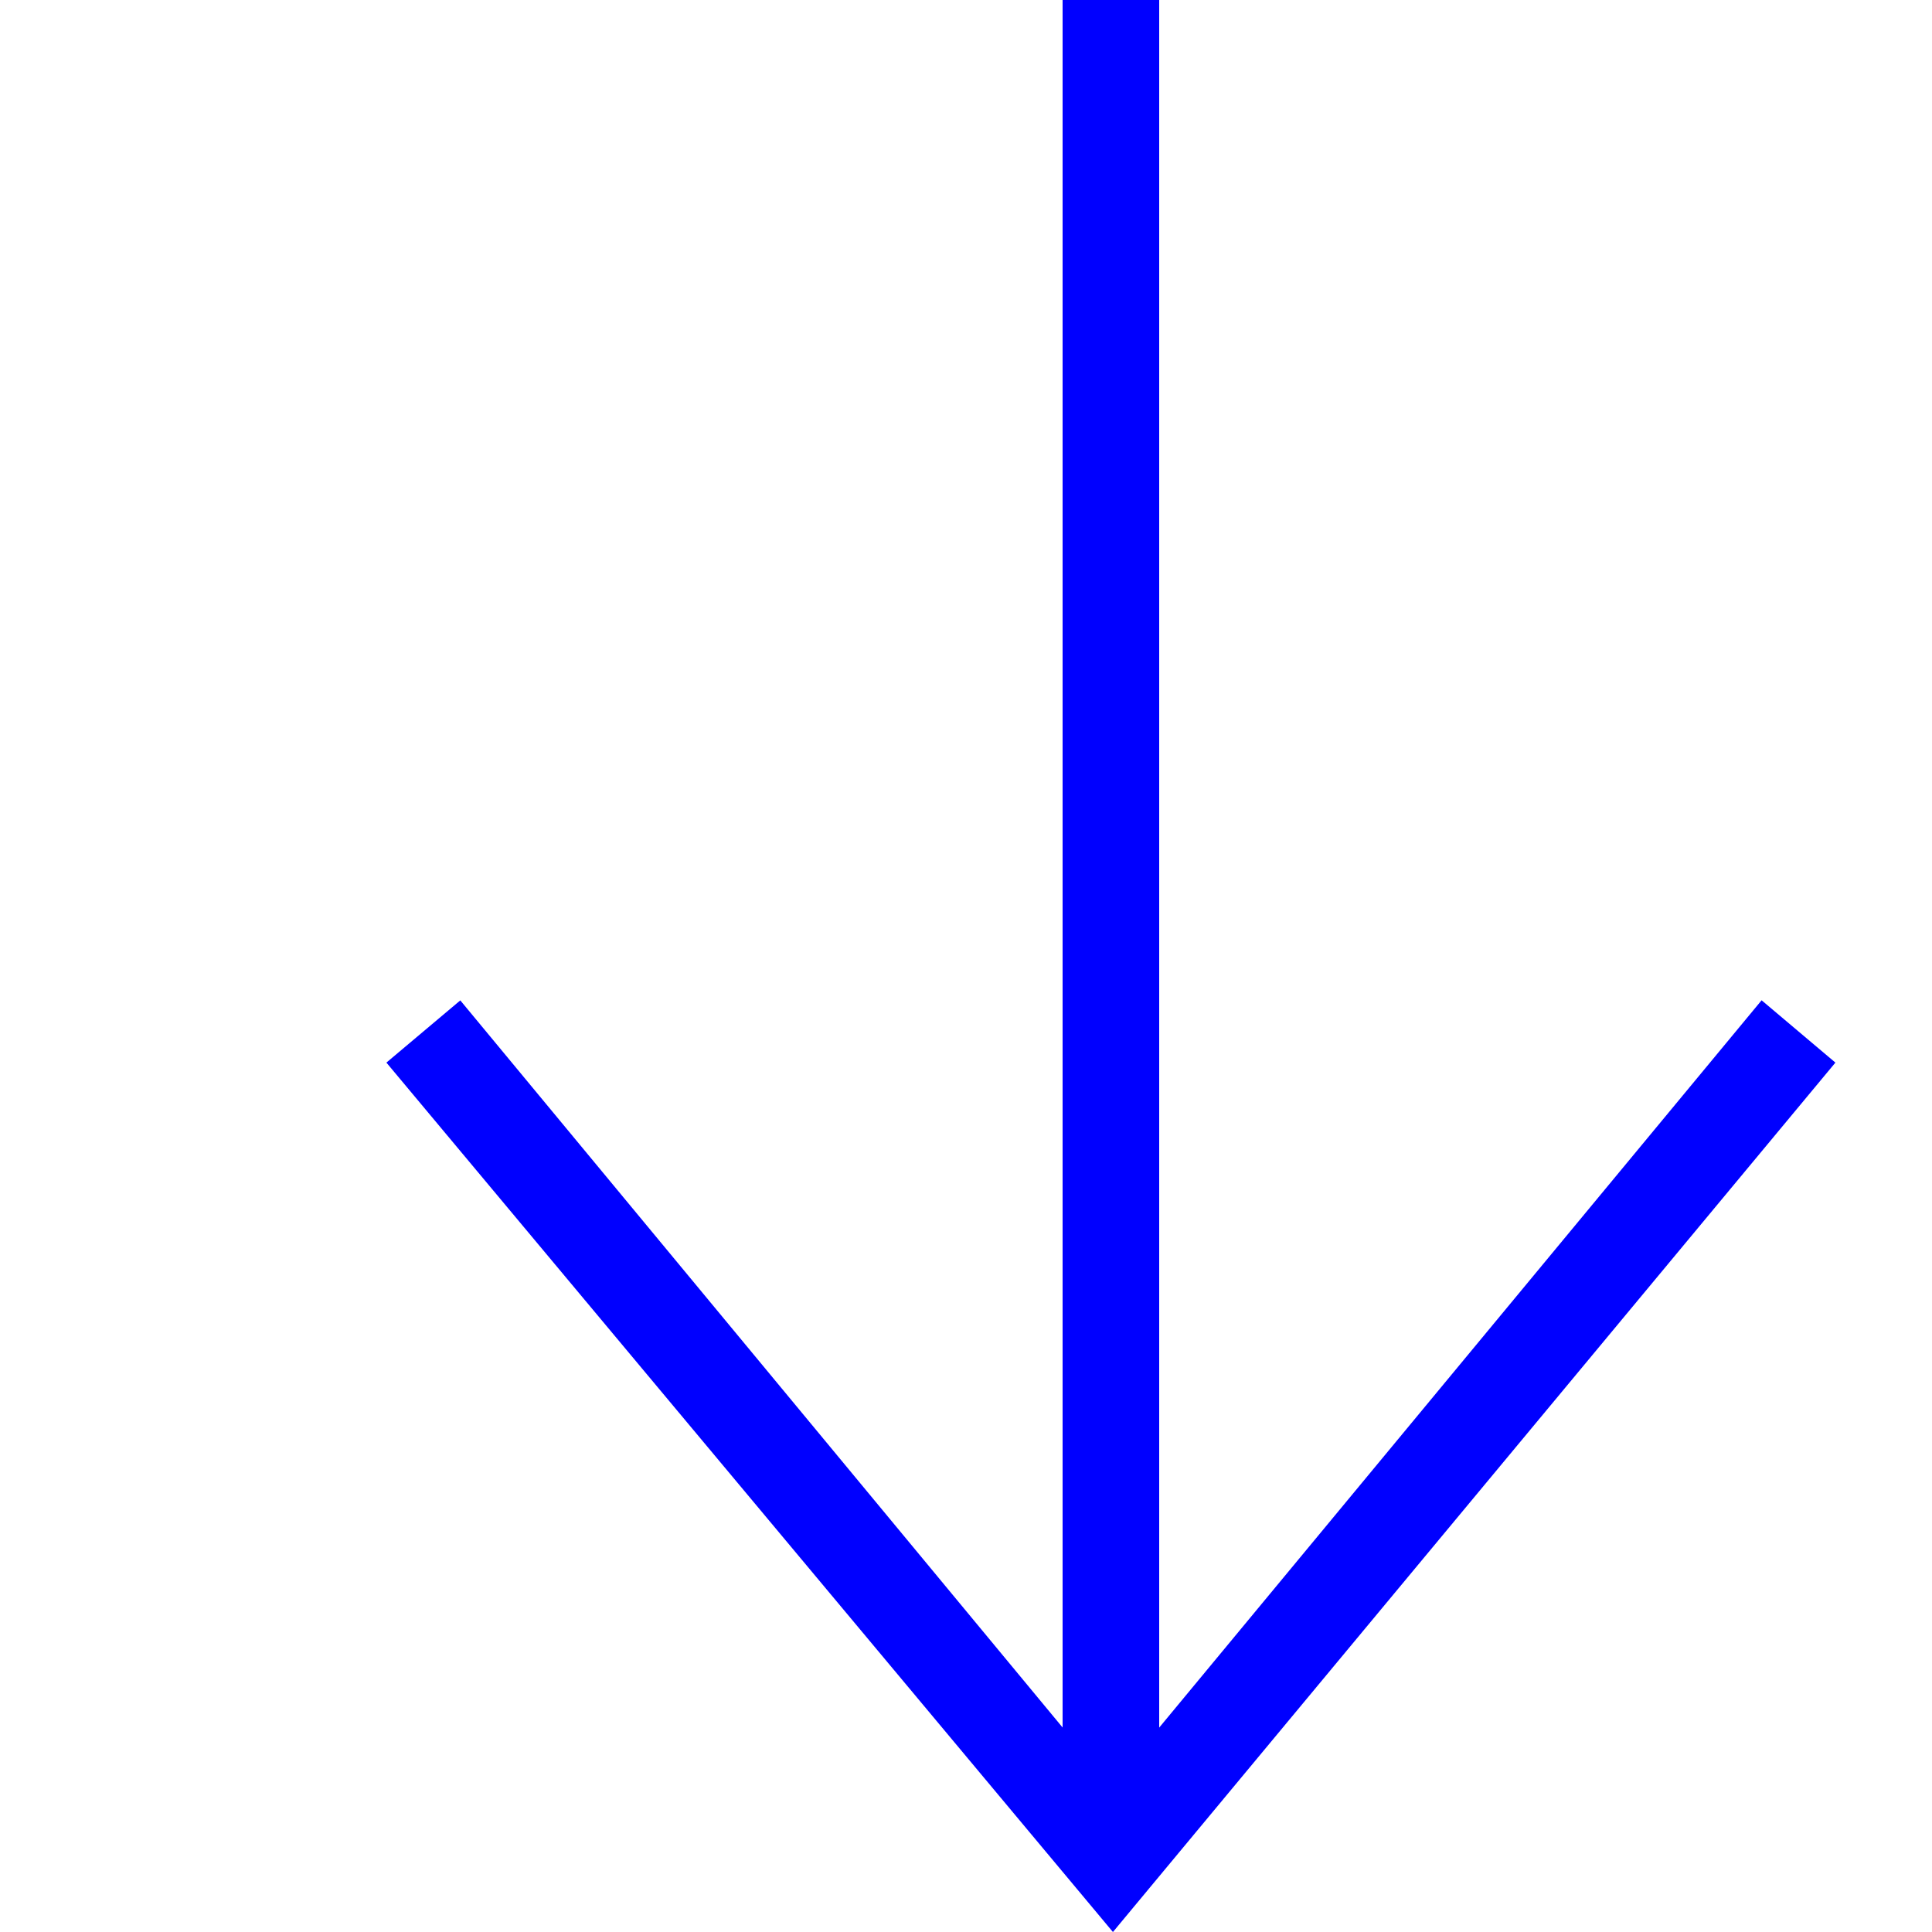 <svg width="70" height="70" xmlns="http://www.w3.org/2000/svg" 
fill-rule="evenodd" viewBox="0 4 20 20" fill="blue" clip-rule="evenodd">


<path d="M11 21.883l-6.235-7.527-.765.644 7.521 9 7.479-9-.764-.645-6.236 7.529v-21.884h-1v21.883z">


</path>
</svg>

